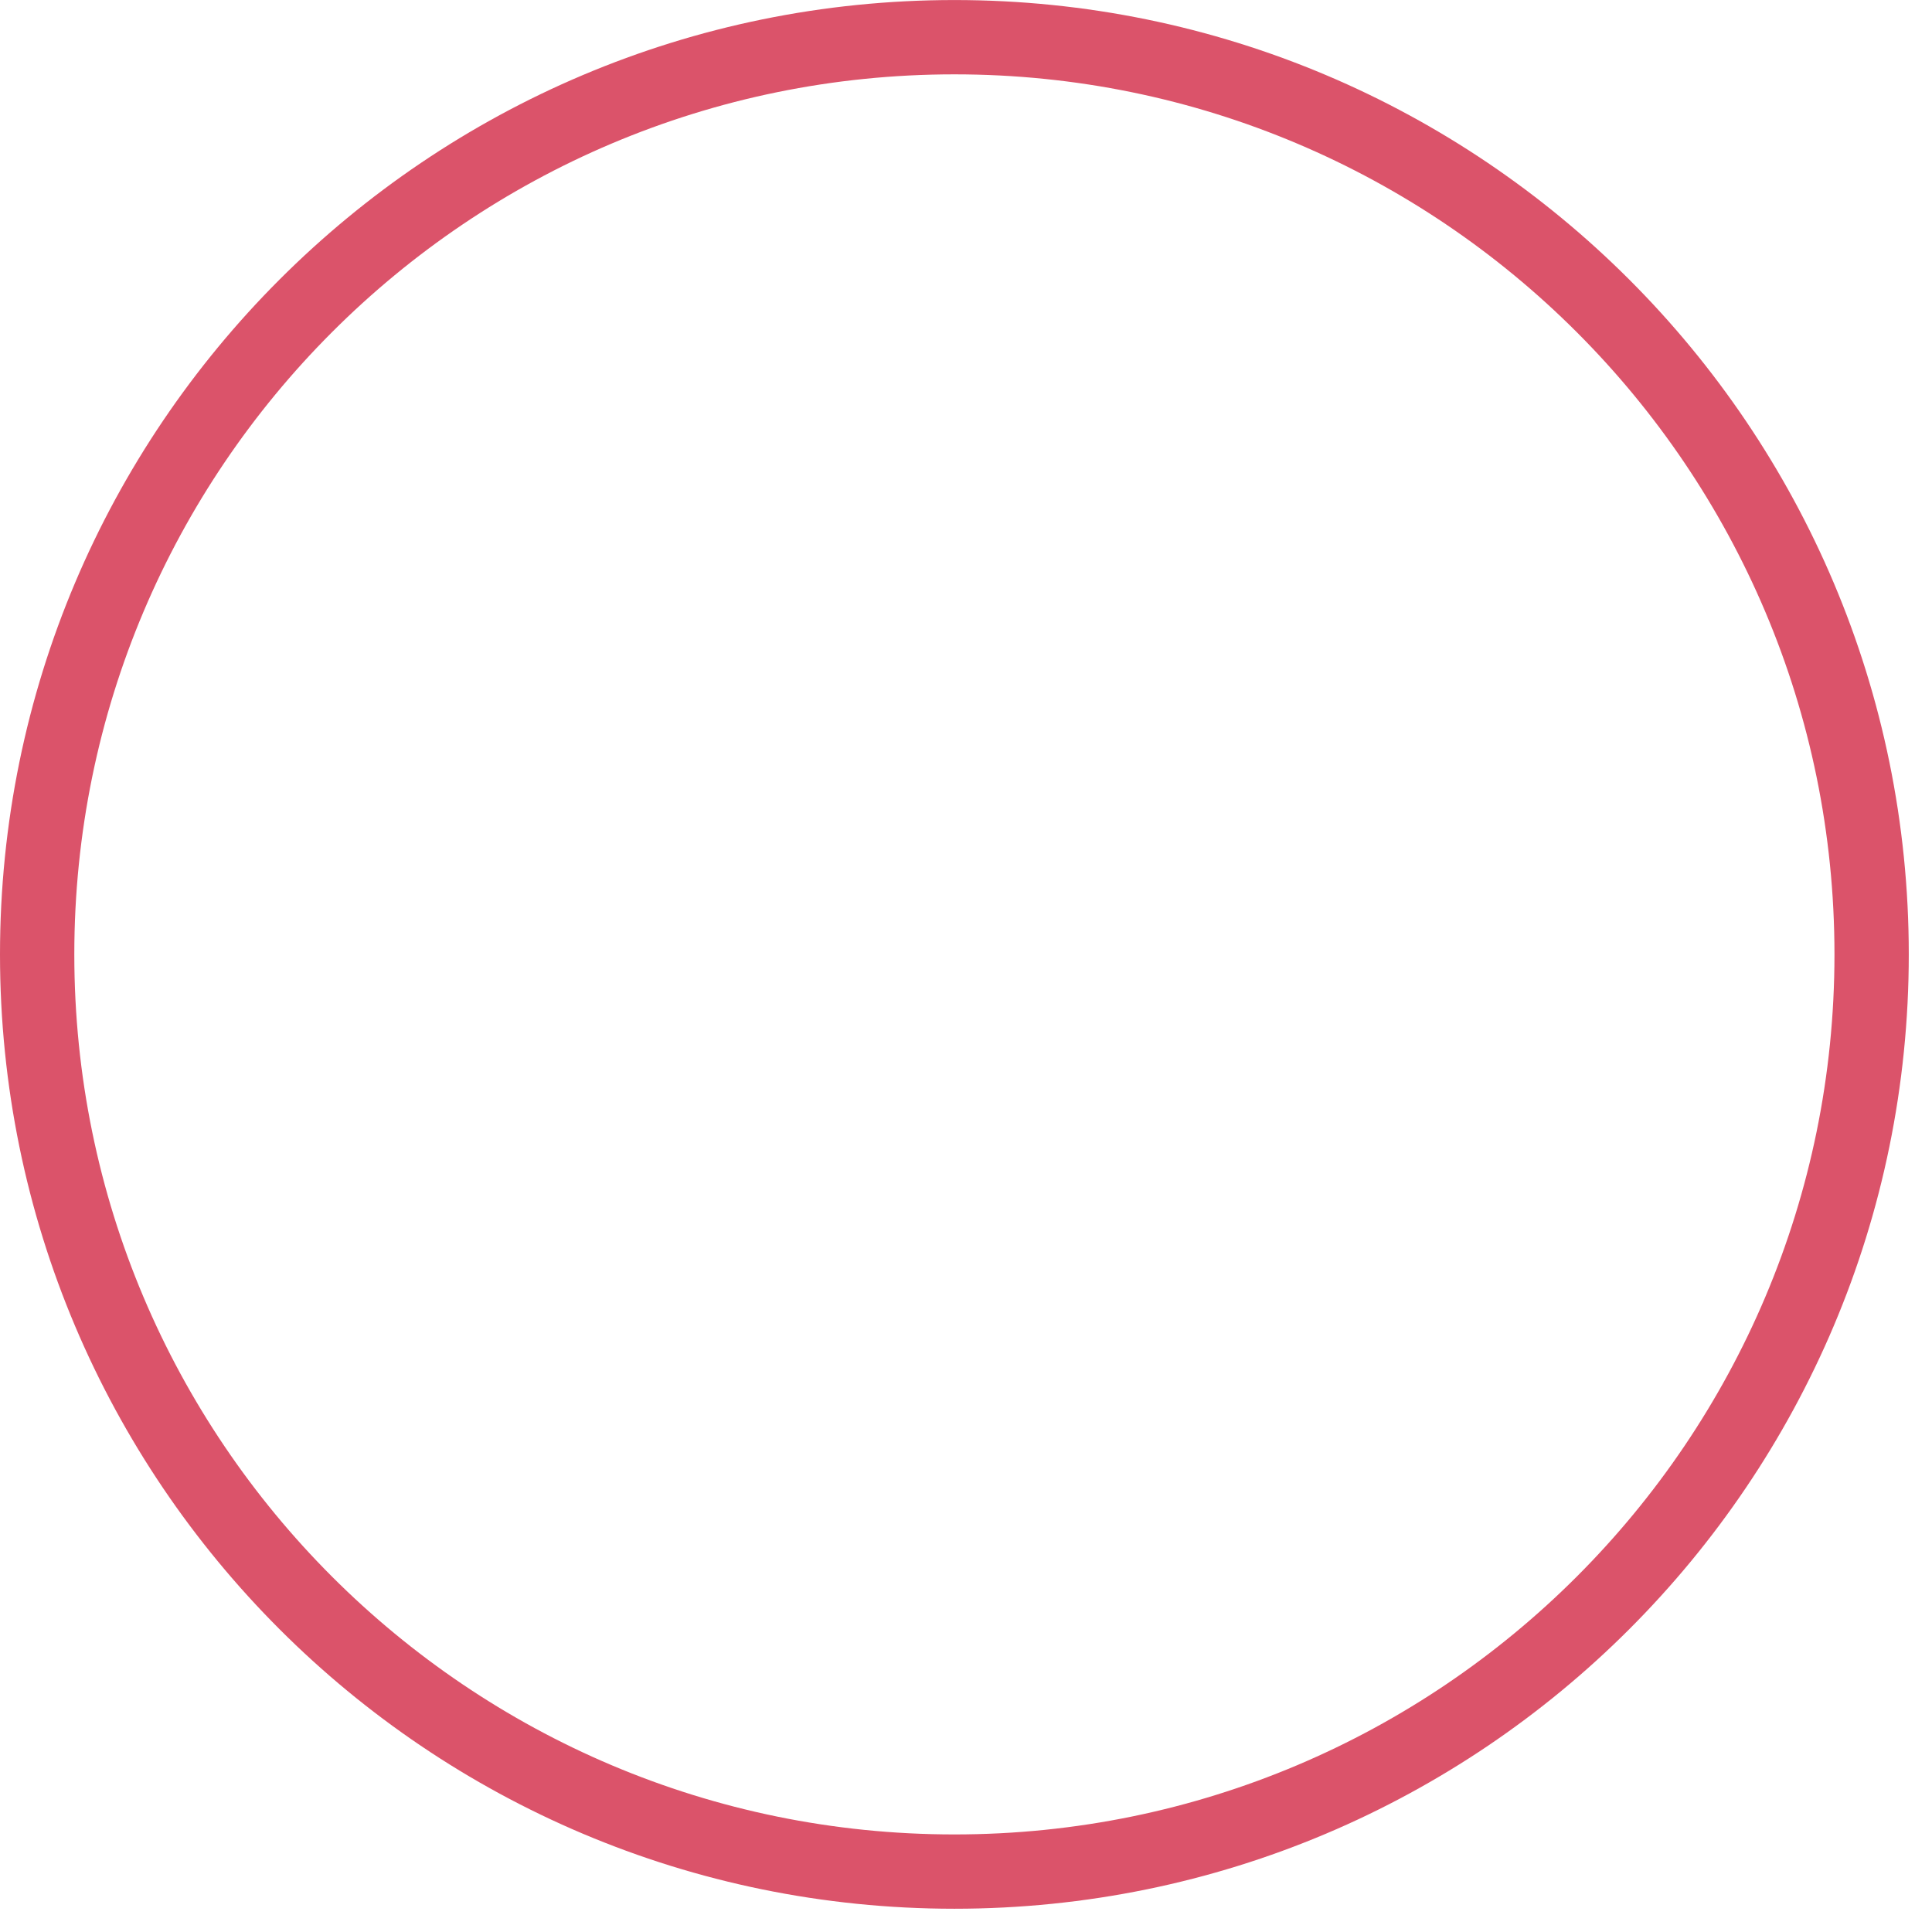<?xml version="1.0" encoding="UTF-8" standalone="no"?>
<svg width="52px" height="52px" viewBox="0 0 52 52" version="1.1" xmlns="http://www.w3.org/2000/svg" xmlns:xlink="http://www.w3.org/1999/xlink">
    <!-- Generator: Sketch 39.1 (31720) - http://www.bohemiancoding.com/sketch -->
    <title>process-circle-pwc</title>
    <desc>Created with Sketch.</desc>
    <defs></defs>
    <g id="Page-1" stroke="none" stroke-width="1" fill="none" fill-rule="evenodd">
        <g id="process-circle-pwc" transform="translate(1, 1)" stroke="#DB536A" stroke-width="2">
            <path d="M49.375,24.688 C49.375,38.322 38.322,49.374 24.688,49.374 C11.053,49.374 0,38.322 0,24.688 C0,11.053 11.053,0.001 24.688,0.001 C38.322,0.001 49.375,11.053 49.375,24.688 L49.375,24.688 L49.375,24.688 L49.375,24.688 Z" id="Shape"></path>
        </g>
    </g>
</svg>